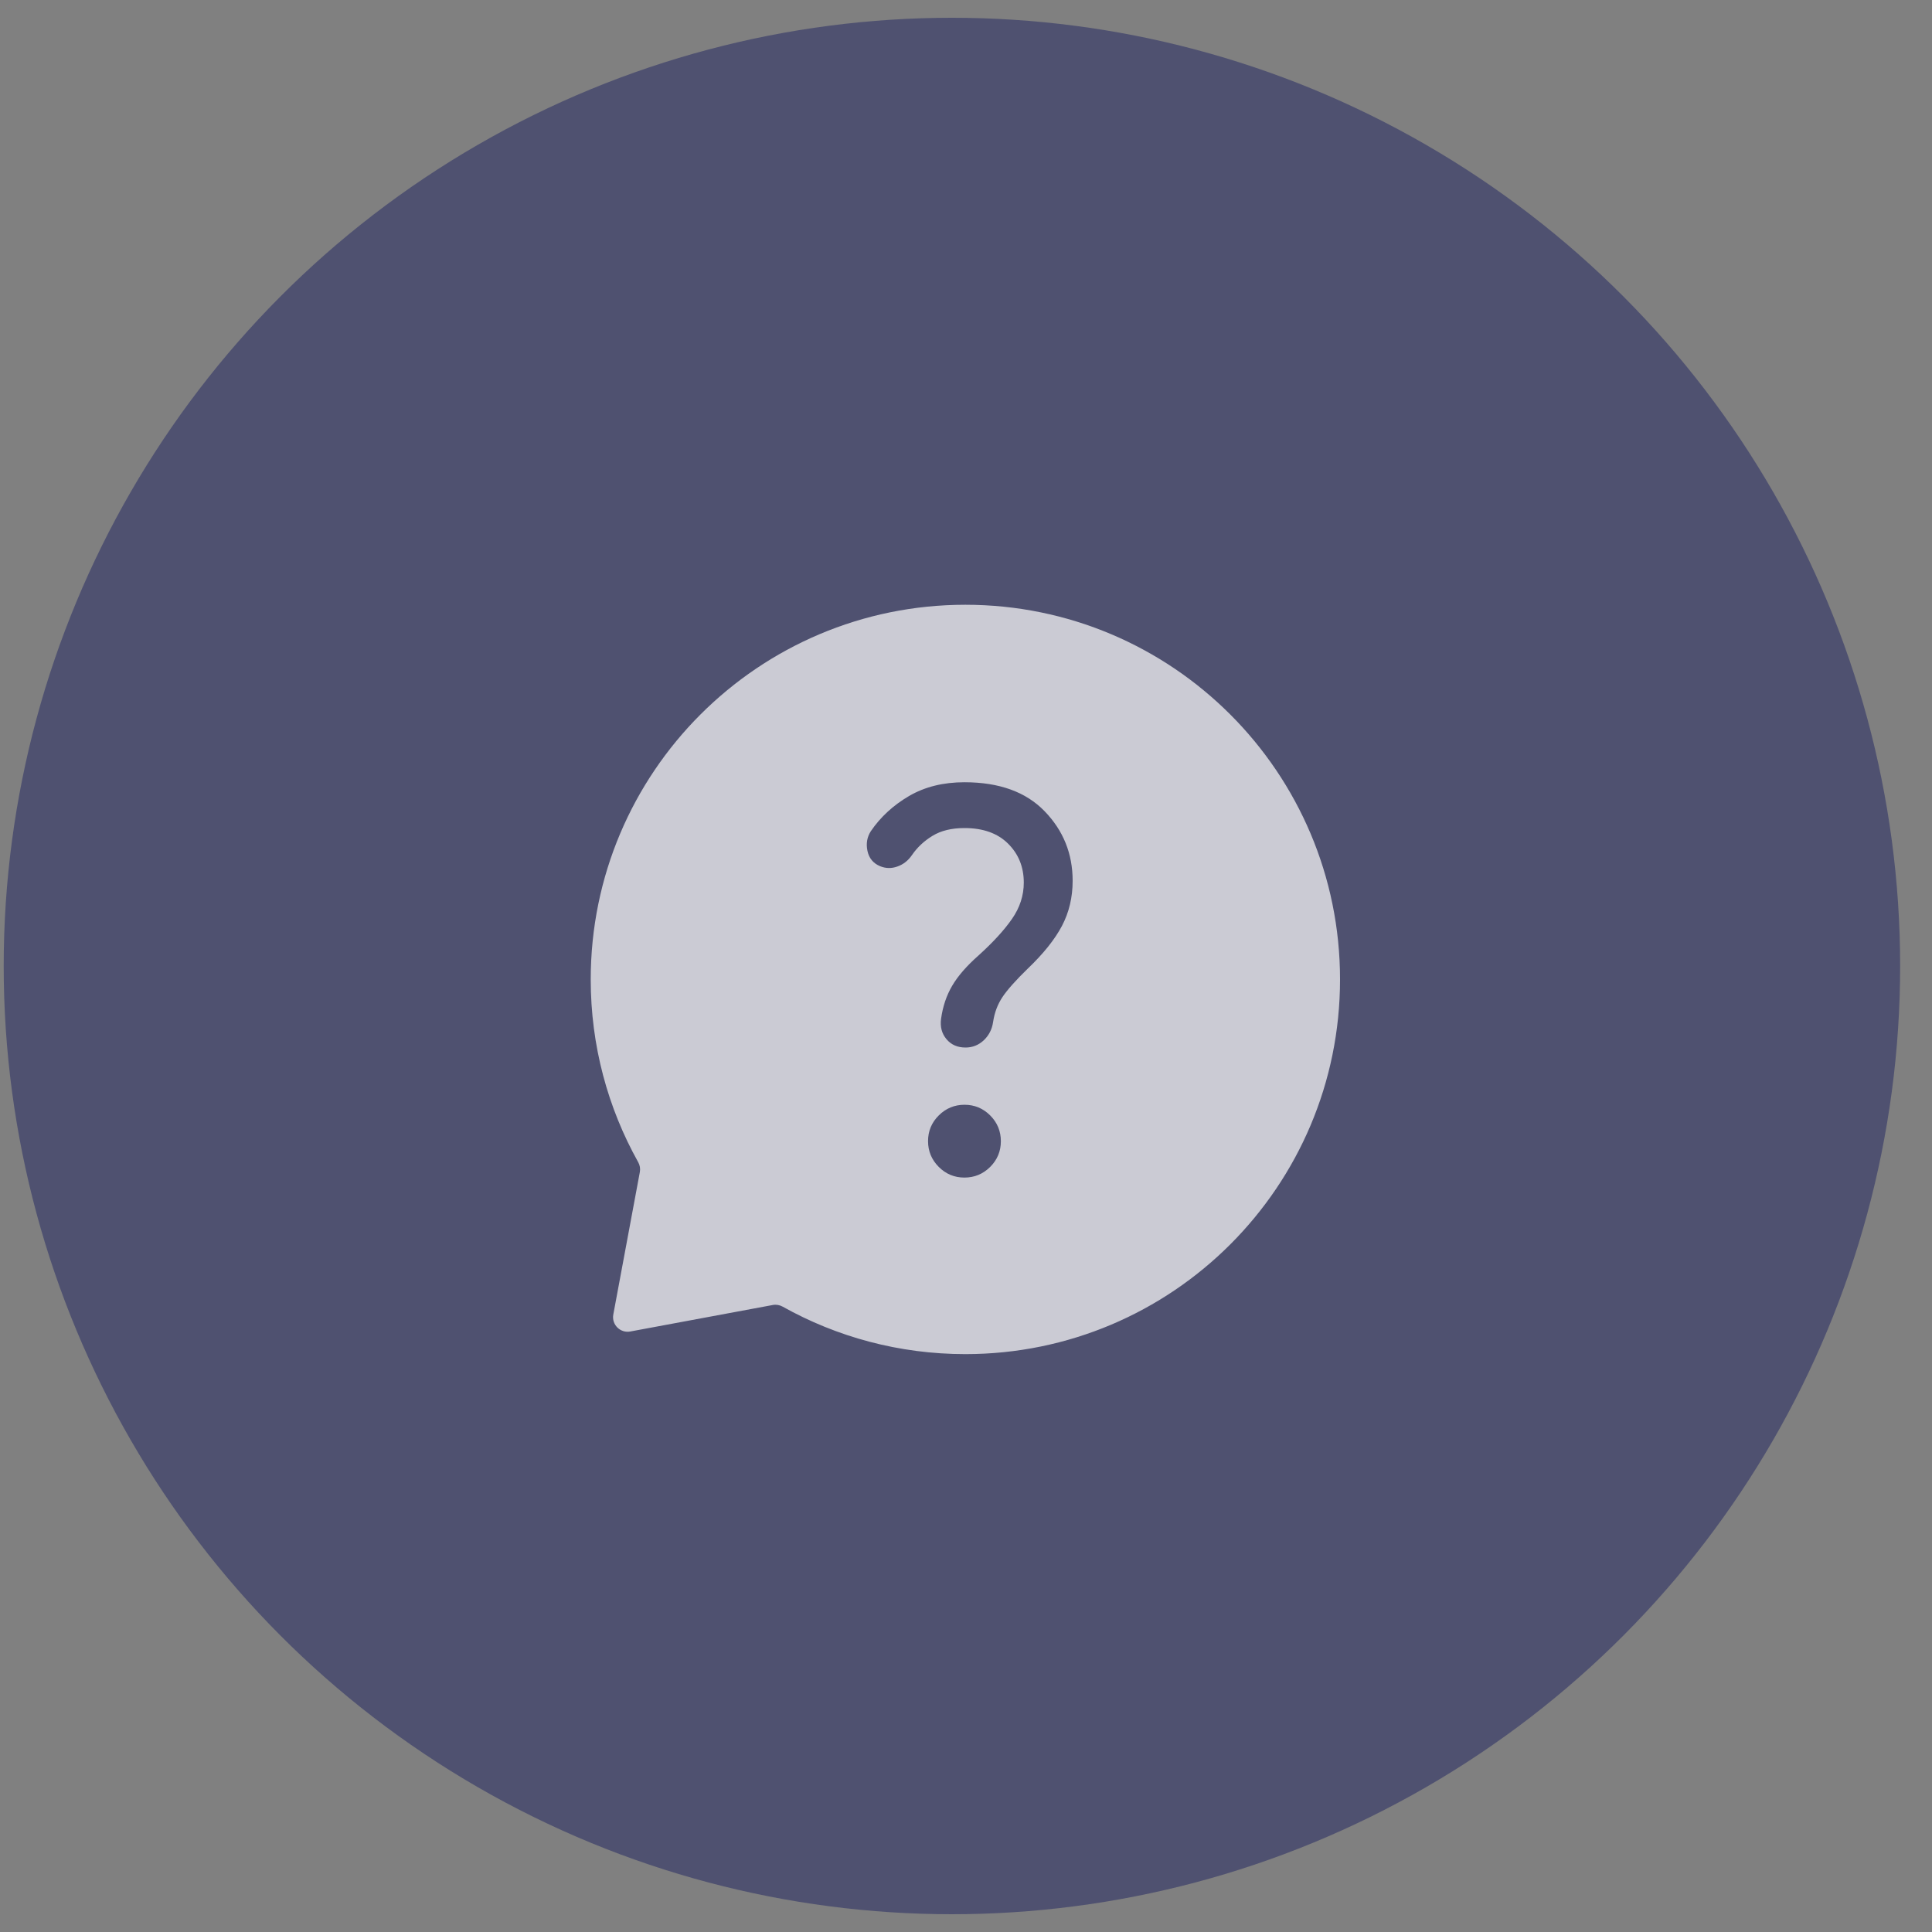 <svg width="45" height="45" viewBox="0 0 45 45" fill="none" xmlns="http://www.w3.org/2000/svg">
<rect x="0" y="0" width="45" height="45" fill="#808080" stroke="none"/>
<g id="&#236;&#167;&#136;&#235;&#172;&#184;&#237;&#149;&#152;&#234;&#184;&#176;">
<circle id="Ellipse 163" cx="22.172" cy="22.5" r="22.086" fill="#4F5170"/>
<path id="Subtract" fill-rule="evenodd" clip-rule="evenodd" d="M31.212 22.813C31.212 27.633 27.305 31.54 22.485 31.54C20.941 31.54 19.49 31.139 18.231 30.435C18.16 30.395 18.078 30.381 17.999 30.396L14.681 31.013C14.447 31.057 14.242 30.852 14.285 30.618L14.903 27.3C14.918 27.22 14.904 27.138 14.864 27.068C14.16 25.809 13.759 24.358 13.759 22.813C13.759 17.994 17.666 14.086 22.485 14.086C27.305 14.086 31.212 17.994 31.212 22.813ZM22.046 24.205C22.155 24.335 22.303 24.399 22.489 24.399C22.651 24.399 22.793 24.343 22.914 24.23C23.034 24.116 23.106 23.975 23.131 23.806C23.163 23.587 23.236 23.394 23.349 23.224C23.462 23.054 23.66 22.832 23.942 22.558C24.306 22.21 24.57 21.879 24.736 21.564C24.901 21.249 24.984 20.9 24.984 20.515C24.984 19.885 24.767 19.345 24.331 18.895C23.896 18.445 23.273 18.22 22.464 18.22C21.97 18.22 21.54 18.327 21.173 18.541C20.806 18.756 20.51 19.028 20.284 19.359C20.195 19.497 20.169 19.65 20.205 19.82C20.241 19.989 20.339 20.108 20.498 20.175C20.63 20.229 20.764 20.232 20.901 20.183C21.039 20.135 21.152 20.046 21.241 19.917C21.363 19.738 21.523 19.588 21.72 19.468C21.918 19.347 22.166 19.287 22.464 19.287C22.898 19.287 23.237 19.408 23.48 19.65C23.724 19.892 23.846 20.195 23.846 20.557C23.846 20.857 23.755 21.138 23.573 21.401C23.391 21.663 23.131 21.948 22.791 22.255C22.517 22.497 22.313 22.731 22.18 22.957C22.046 23.184 21.959 23.442 21.919 23.733C21.895 23.919 21.937 24.076 22.046 24.205ZM21.865 27.179C22.03 27.345 22.23 27.428 22.463 27.428C22.697 27.428 22.897 27.345 23.063 27.18C23.229 27.014 23.312 26.815 23.312 26.581C23.312 26.348 23.23 26.148 23.064 25.981C22.898 25.815 22.699 25.732 22.465 25.732C22.232 25.732 22.032 25.815 21.866 25.98C21.699 26.146 21.616 26.345 21.616 26.579C21.616 26.812 21.699 27.012 21.865 27.179Z" fill="white" fill-opacity="0.7"/>
</g>
</svg>
